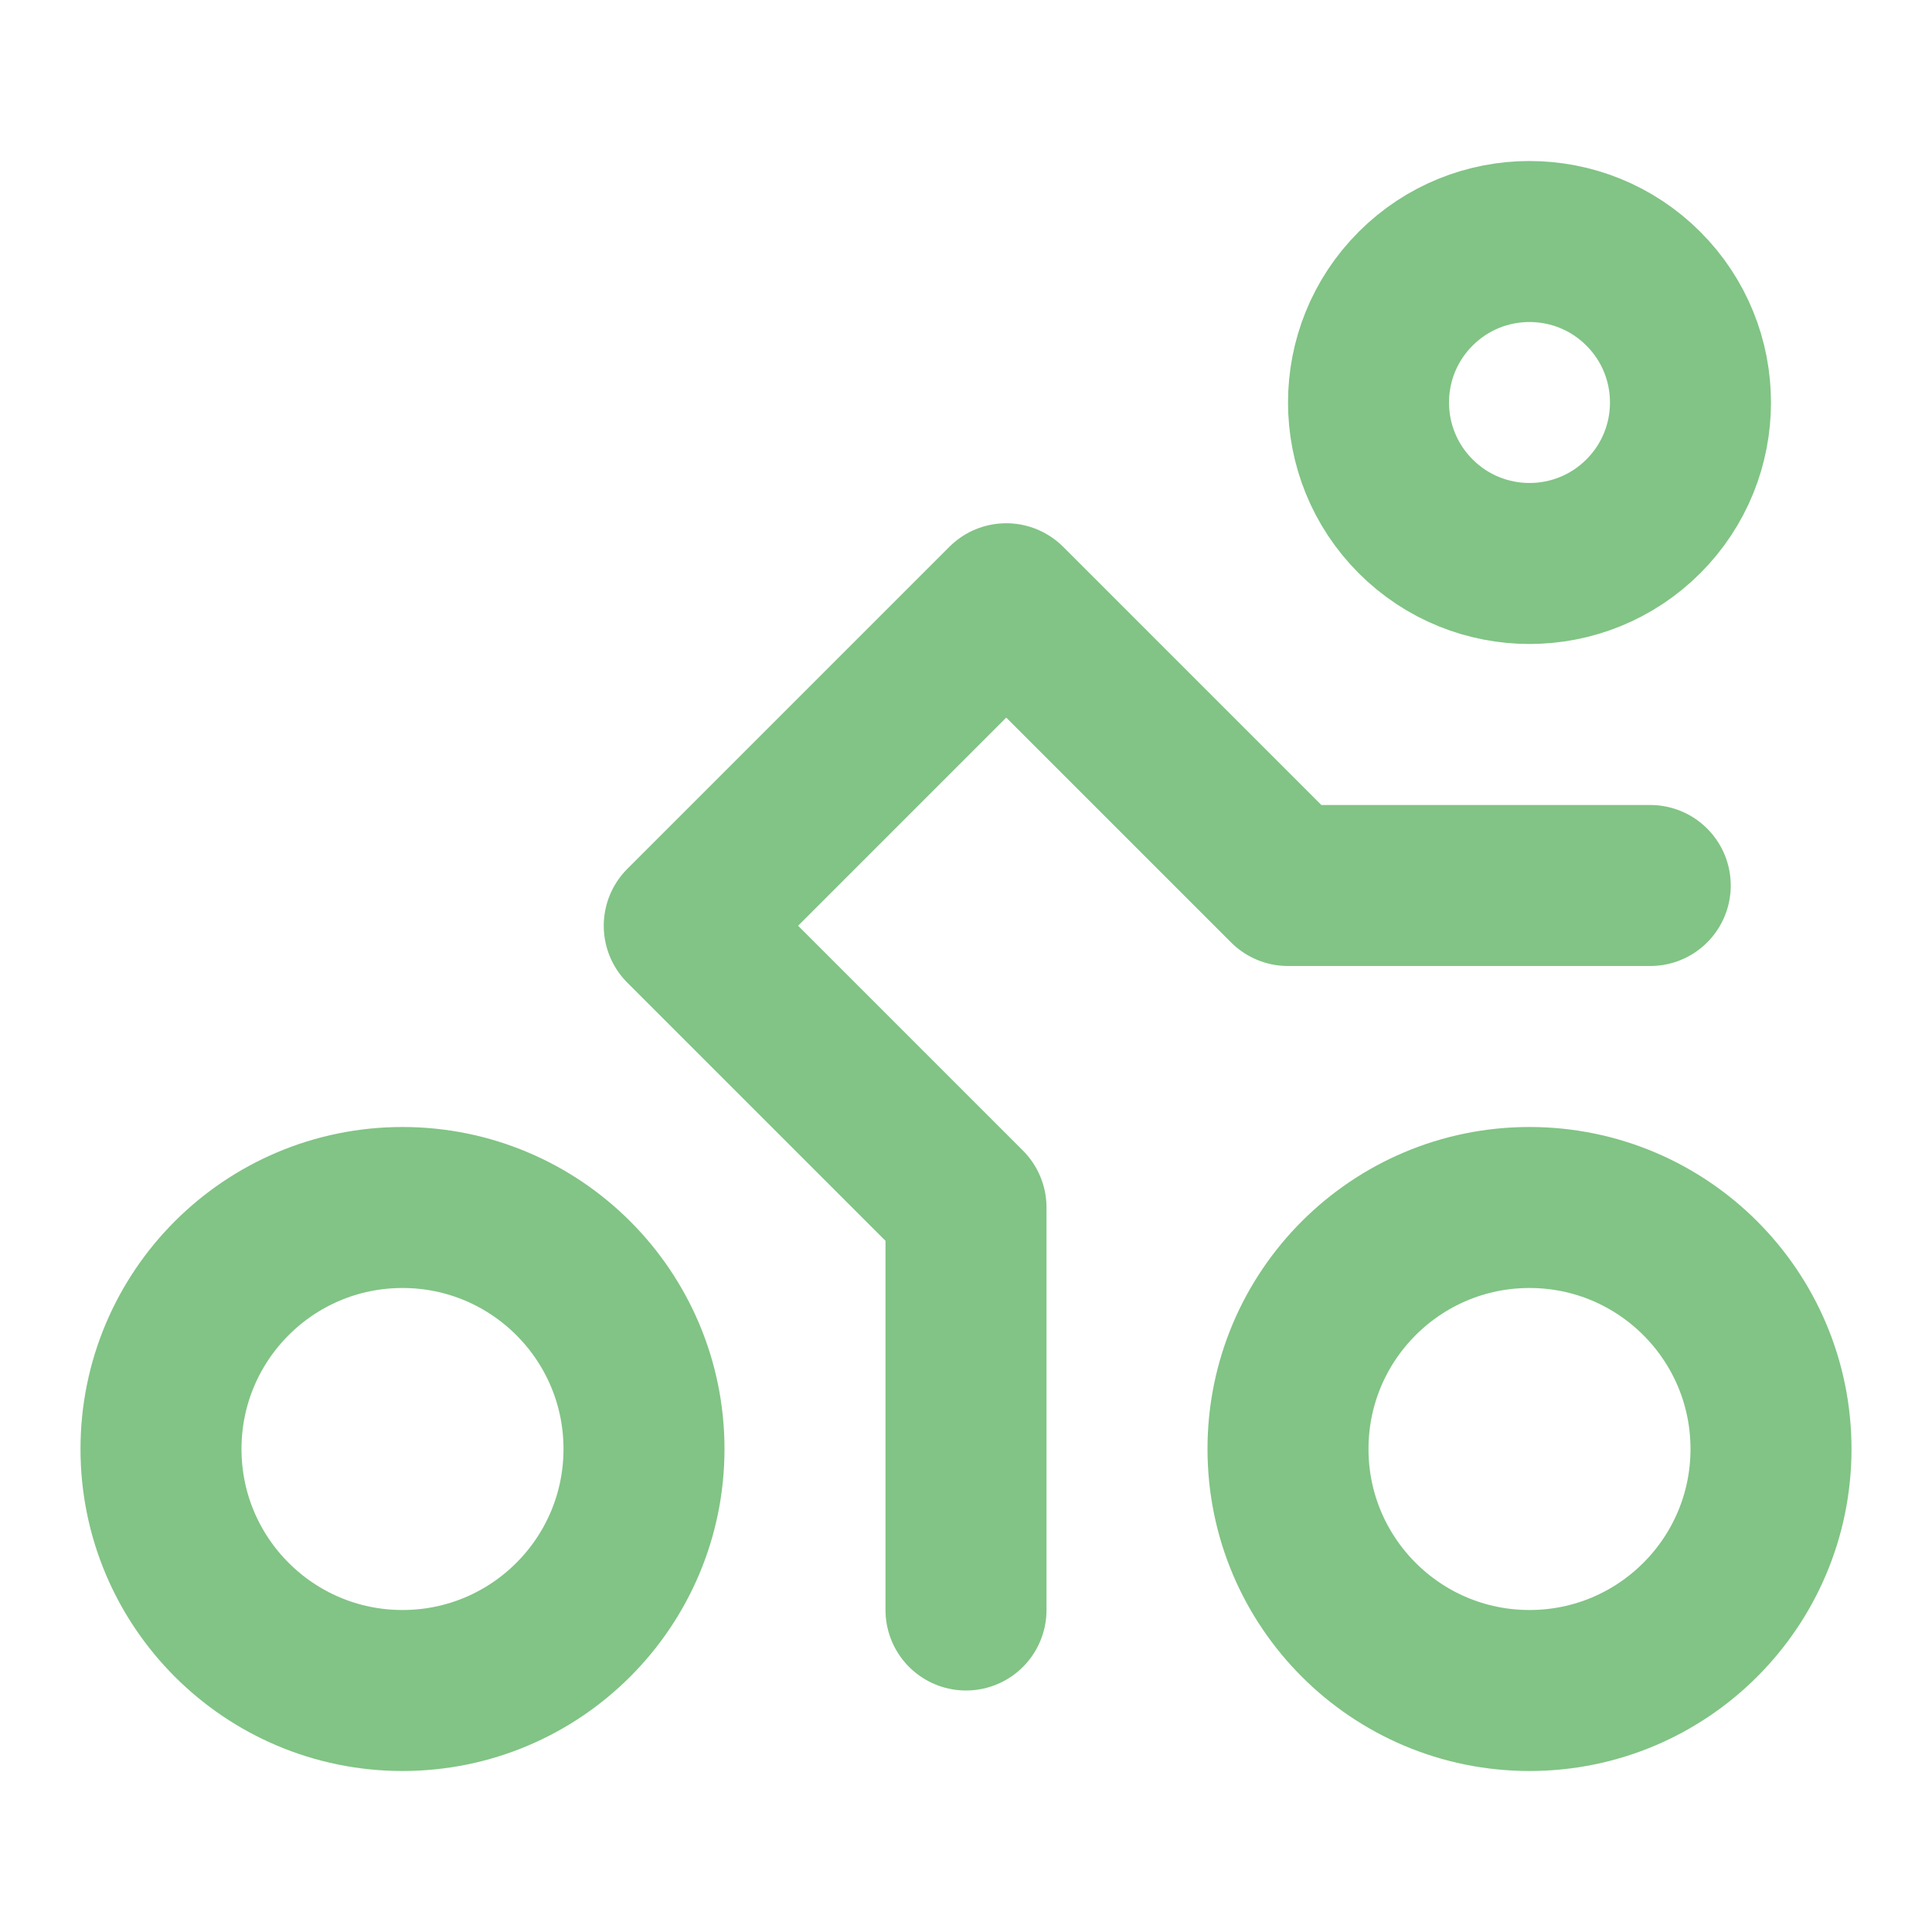 <svg width="24" height="24" viewBox="0 0 24 24" fill="none" xmlns="http://www.w3.org/2000/svg">
<path d="M12 20L12 15L8.5 11.5L12.5 7.5L16 11L20.5 11" stroke="#81c485" stroke-width="2" stroke-linecap="round" stroke-linejoin="round"/>
<path d="M20.414 3.586C21.195 4.367 21.195 5.633 20.414 6.414C19.633 7.195 18.367 7.195 17.586 6.414C16.805 5.633 16.805 4.367 17.586 3.586C18.367 2.805 19.633 2.805 20.414 3.586Z" stroke="#81c485" stroke-width="2" stroke-linecap="round" stroke-linejoin="round"/>
<path d="M22 18C22 19.657 20.657 21 19 21C17.343 21 16 19.657 16 18C16 16.343 17.343 15 19 15C20.657 15 22 16.343 22 18Z" stroke="#81c485" stroke-width="2" stroke-linecap="round" stroke-linejoin="round"/>
<path d="M8 18C8 19.657 6.657 21 5 21C3.343 21 2 19.657 2 18C2 16.343 3.343 15 5 15C6.657 15 8 16.343 8 18Z" stroke="#81c485" stroke-width="2" stroke-linecap="round" stroke-linejoin="round"/>
</svg>
